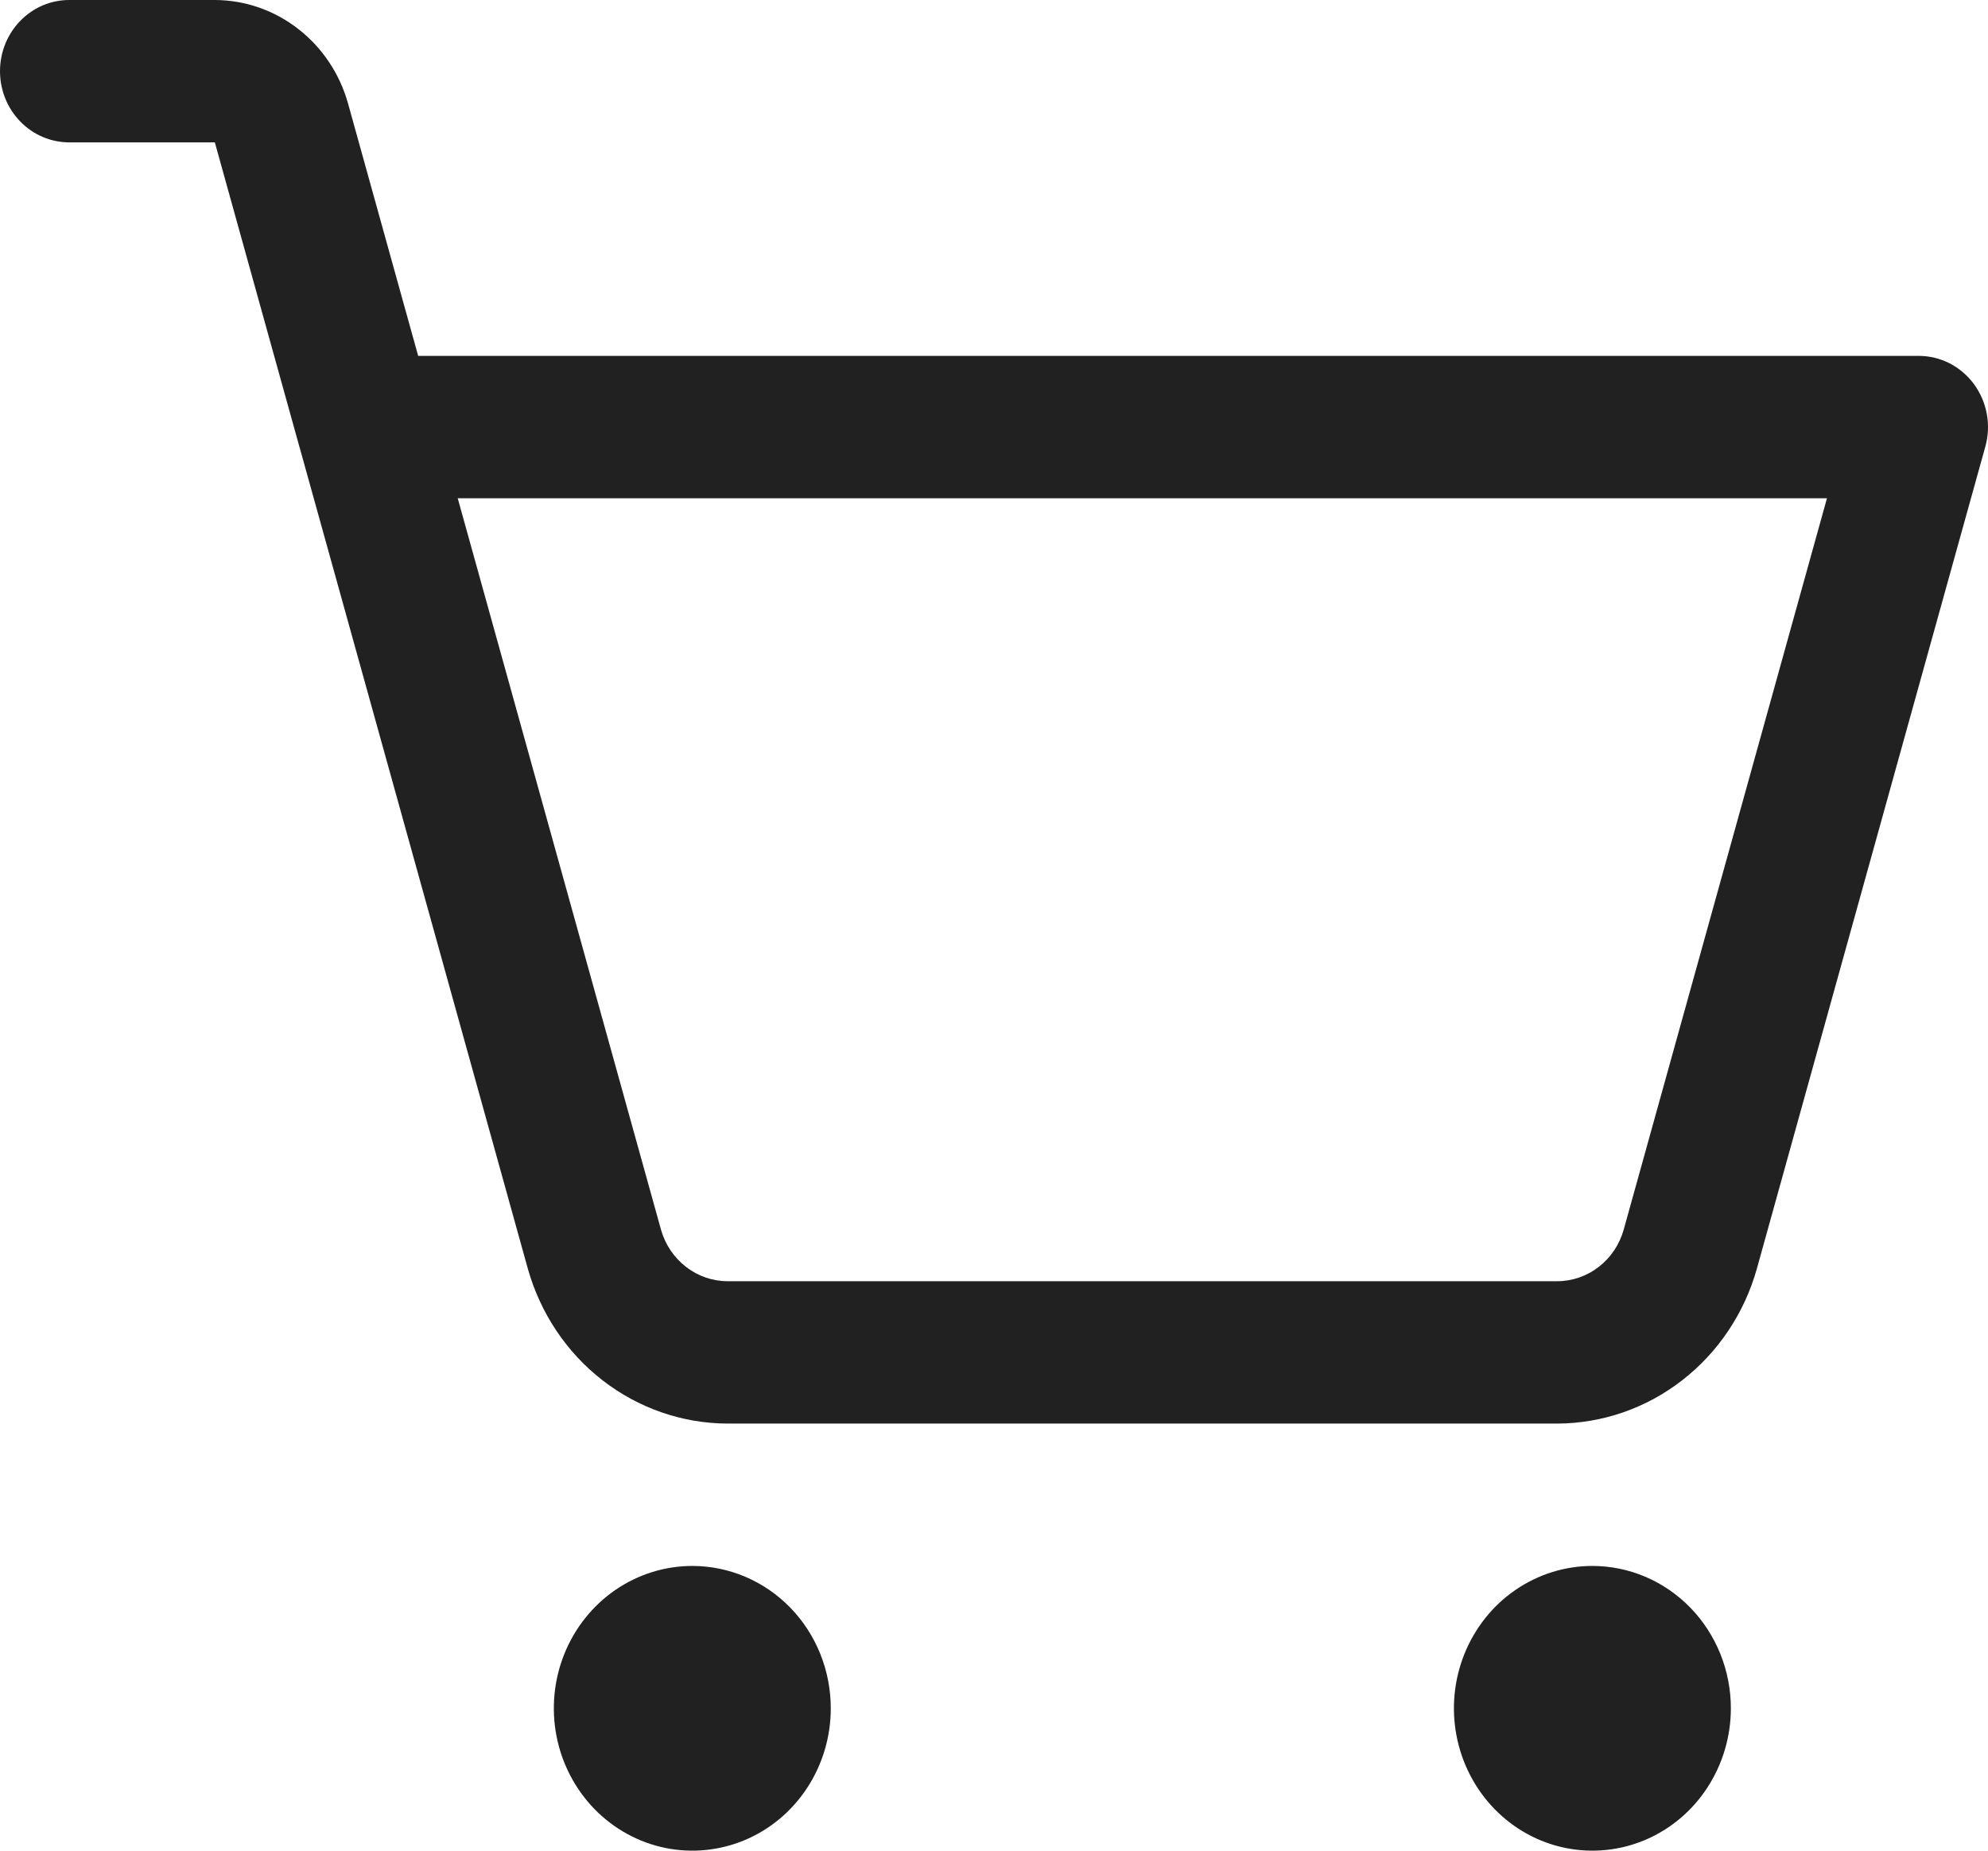 <svg width="29" height="27" viewBox="0 0 29 27" fill="none" xmlns="http://www.w3.org/2000/svg">
<path d="M12.119 24.923C12.119 25.334 12.001 25.735 11.779 26.077C11.557 26.419 11.242 26.685 10.873 26.842C10.503 26.999 10.097 27.04 9.705 26.96C9.314 26.88 8.954 26.682 8.671 26.392C8.389 26.101 8.196 25.731 8.118 25.328C8.04 24.925 8.08 24.508 8.233 24.128C8.386 23.749 8.645 23.424 8.977 23.196C9.309 22.968 9.7 22.846 10.1 22.846C10.635 22.846 11.149 23.065 11.528 23.454C11.907 23.844 12.119 24.372 12.119 24.923ZM23.229 22.846C22.829 22.846 22.439 22.968 22.107 23.196C21.774 23.424 21.516 23.749 21.363 24.128C21.21 24.508 21.17 24.925 21.248 25.328C21.326 25.731 21.518 26.101 21.801 26.392C22.083 26.682 22.443 26.88 22.835 26.96C23.227 27.04 23.633 26.999 24.002 26.842C24.371 26.685 24.686 26.419 24.908 26.077C25.13 25.735 25.249 25.334 25.249 24.923C25.249 24.372 25.036 23.844 24.657 23.454C24.278 23.065 23.765 22.846 23.229 22.846ZM28.961 6.516L25.628 18.51C25.446 19.16 25.063 19.731 24.538 20.138C24.013 20.546 23.373 20.767 22.715 20.769H10.613C9.955 20.767 9.316 20.546 8.79 20.138C8.265 19.731 7.883 19.16 7.7 18.51L4.373 6.536C4.369 6.523 4.365 6.51 4.362 6.498L3.134 2.077H1.01C0.742 2.077 0.485 1.968 0.296 1.773C0.106 1.578 0 1.314 0 1.038C0 0.763 0.106 0.499 0.296 0.304C0.485 0.109 0.742 0 1.01 0H3.134C3.572 0.001 3.999 0.149 4.349 0.421C4.699 0.692 4.954 1.073 5.076 1.506L6.1 5.192H27.99C28.146 5.192 28.301 5.23 28.441 5.301C28.58 5.373 28.702 5.477 28.796 5.605C28.89 5.734 28.954 5.883 28.983 6.041C29.012 6.199 29.004 6.362 28.961 6.516ZM26.651 7.269H6.677L9.642 17.939C9.703 18.156 9.831 18.346 10.006 18.482C10.181 18.618 10.394 18.692 10.613 18.692H22.715C22.935 18.692 23.148 18.618 23.323 18.482C23.498 18.346 23.625 18.156 23.686 17.939L26.651 7.269Z" fill="#212121"/>
</svg>
